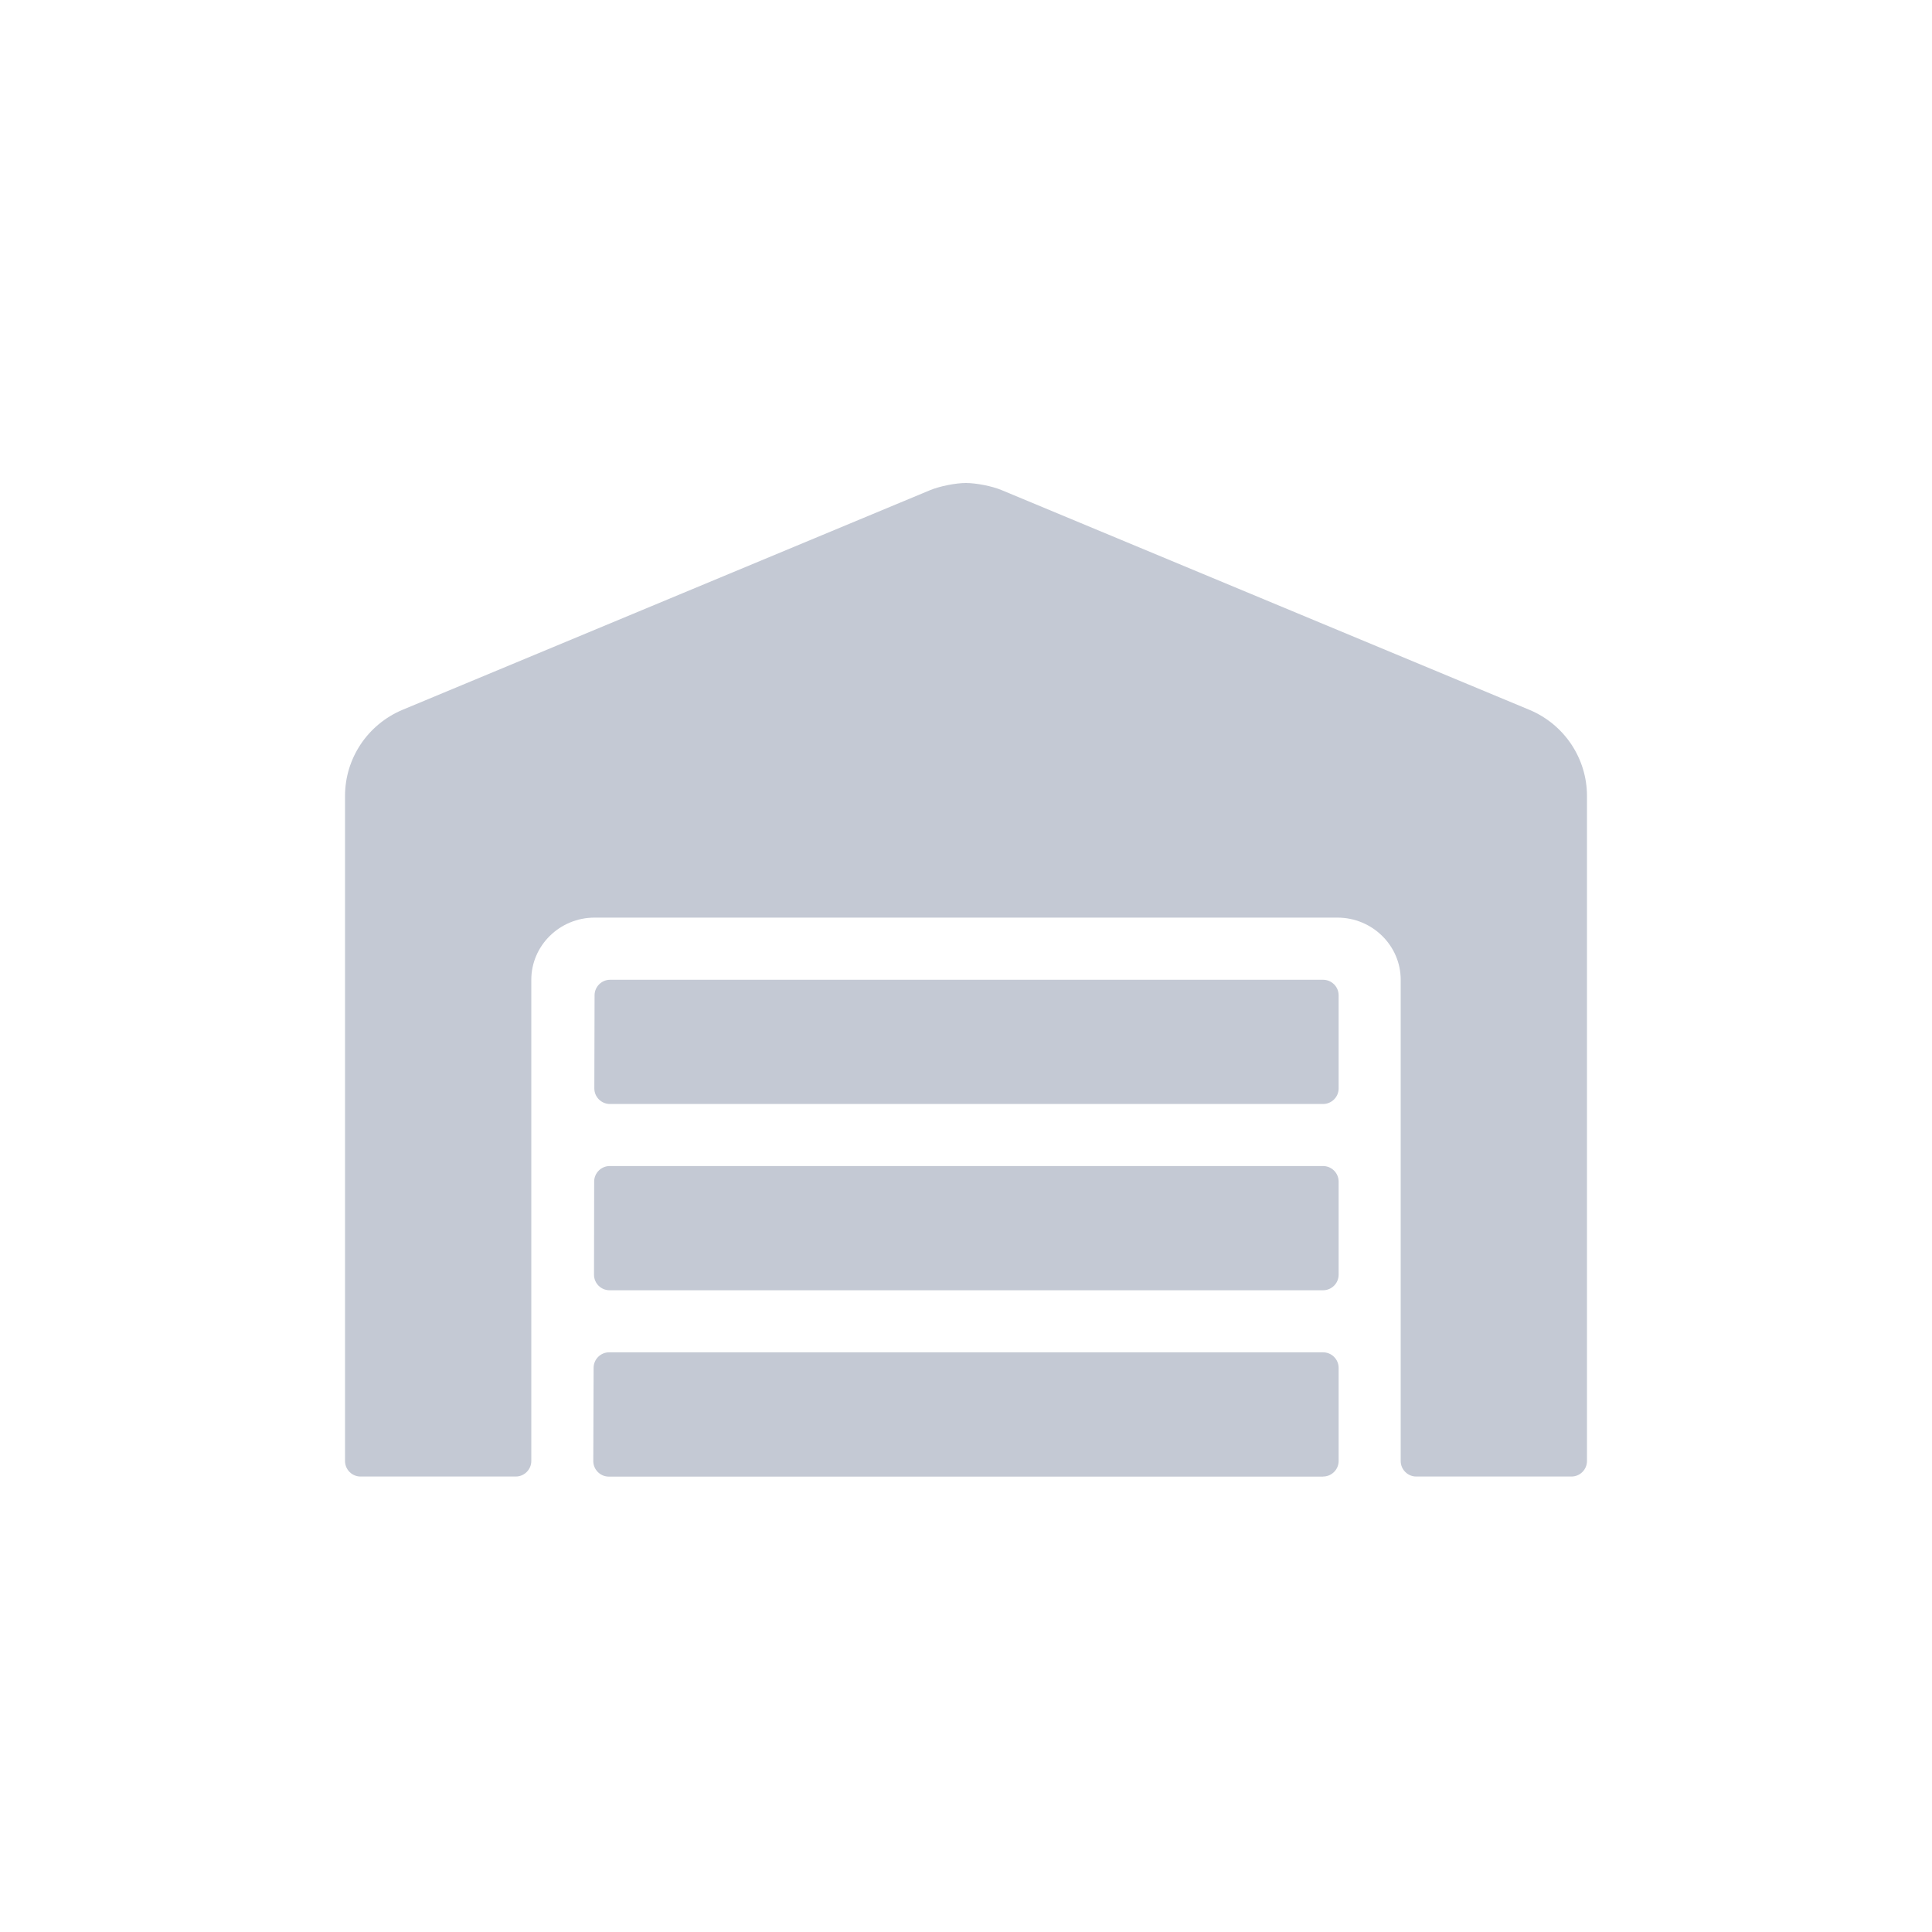 <svg xmlns="http://www.w3.org/2000/svg" width="24" height="24" viewBox="0 0 24 24">
    <path fill="#c4c9d4" fill-rule="evenodd" d="M6.407 18.342c.106 0 .193-.087.193-.193v-5.978c0-.424.352-.772.786-.772h9.228c.434 0 .786.348.786.772v5.978c0 .106.087.193.193.193h1.928c.107 0 .193-.087.193-.193V9.888c0-.468-.282-.887-.71-1.068l-6.56-2.731c-.118-.05-.318-.089-.445-.089-.128 0-.327.04-.445.089l-6.557 2.73c-.43.182-.711.601-.711 1.069v8.261c0 .106.086.193.193.193h1.928zm10.029-4.628c.106 0 .193-.087.193-.193v-1.157c0-.106-.087-.193-.193-.193H7.579c-.106 0-.193.087-.193.193l-.003 1.157c0 .106.087.193.193.193h8.86zm0 2.314c.106 0 .193-.087.193-.193v-1.157c0-.106-.087-.193-.193-.193H7.574c-.106 0-.193.087-.193.193l-.002 1.157c0 .106.086.193.193.193h8.864zm0 2.314c.106 0 .193-.087.193-.193v-1.157c0-.106-.087-.193-.193-.193h-8.87c-.105 0-.192.087-.192.193L7.37 18.15c0 .106.087.193.193.193h8.872z"/>
</svg>